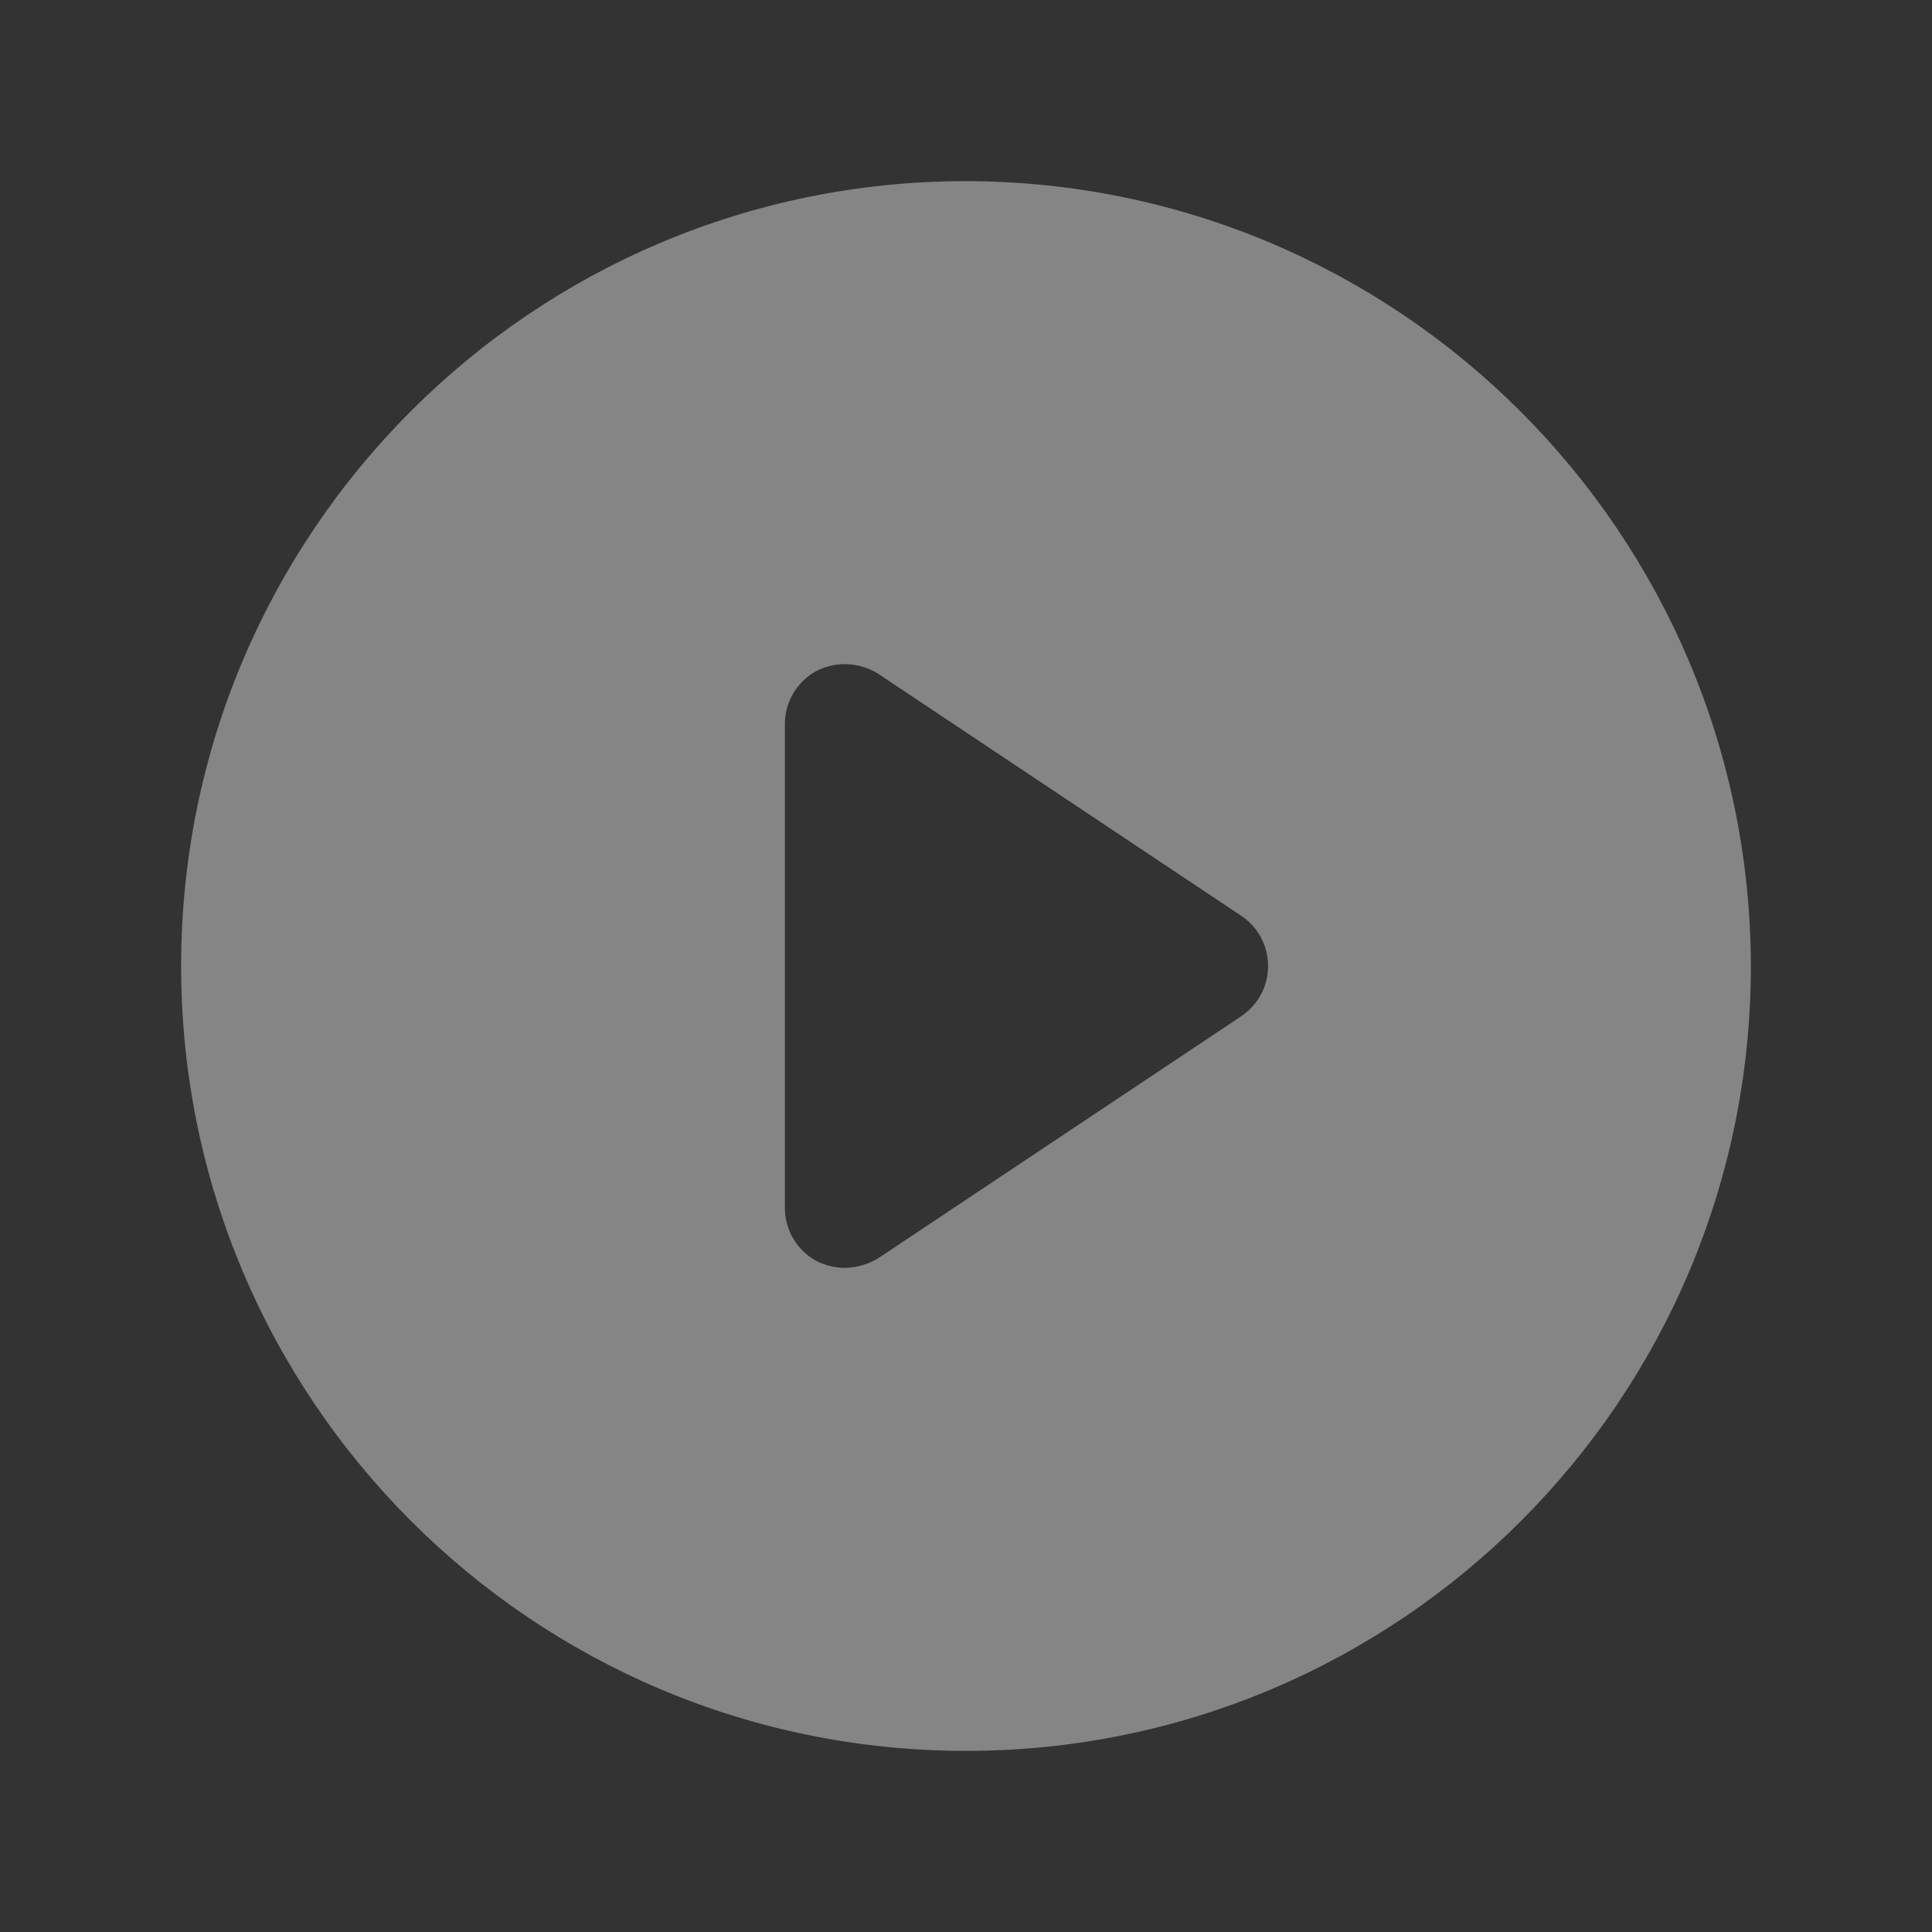 <svg width="92" height="92" viewBox="0 0 92 92" fill="none" xmlns="http://www.w3.org/2000/svg">
<rect x="0" y="0" width="92" height="92" fill="#333333" stroke="none"/>
<g opacity="0.4">
<g clip-path="url(#clip0_2184_595)">
<path d="M46 8.625C25.358 8.625 8.625 25.358 8.625 46C8.625 66.642 25.358 83.375 46 83.375C66.642 83.375 83.375 66.642 83.375 46C83.335 25.375 66.625 8.665 46 8.625ZM59.081 48.408L41.831 59.908C41.355 60.202 40.809 60.364 40.25 60.375C39.776 60.375 39.308 60.264 38.884 60.052C37.948 59.546 37.367 58.564 37.375 57.5V34.5C37.367 33.436 37.948 32.454 38.884 31.948C39.823 31.473 40.943 31.528 41.831 32.092L59.081 43.592C59.895 44.123 60.385 45.029 60.385 46C60.385 46.971 59.895 47.877 59.081 48.408Z" fill="white"/>
</g>
</g>
<defs>
<clipPath id="clip0_2184_595">
<rect width="92" height="92" fill="white"/>
</clipPath>
</defs>
</svg>

